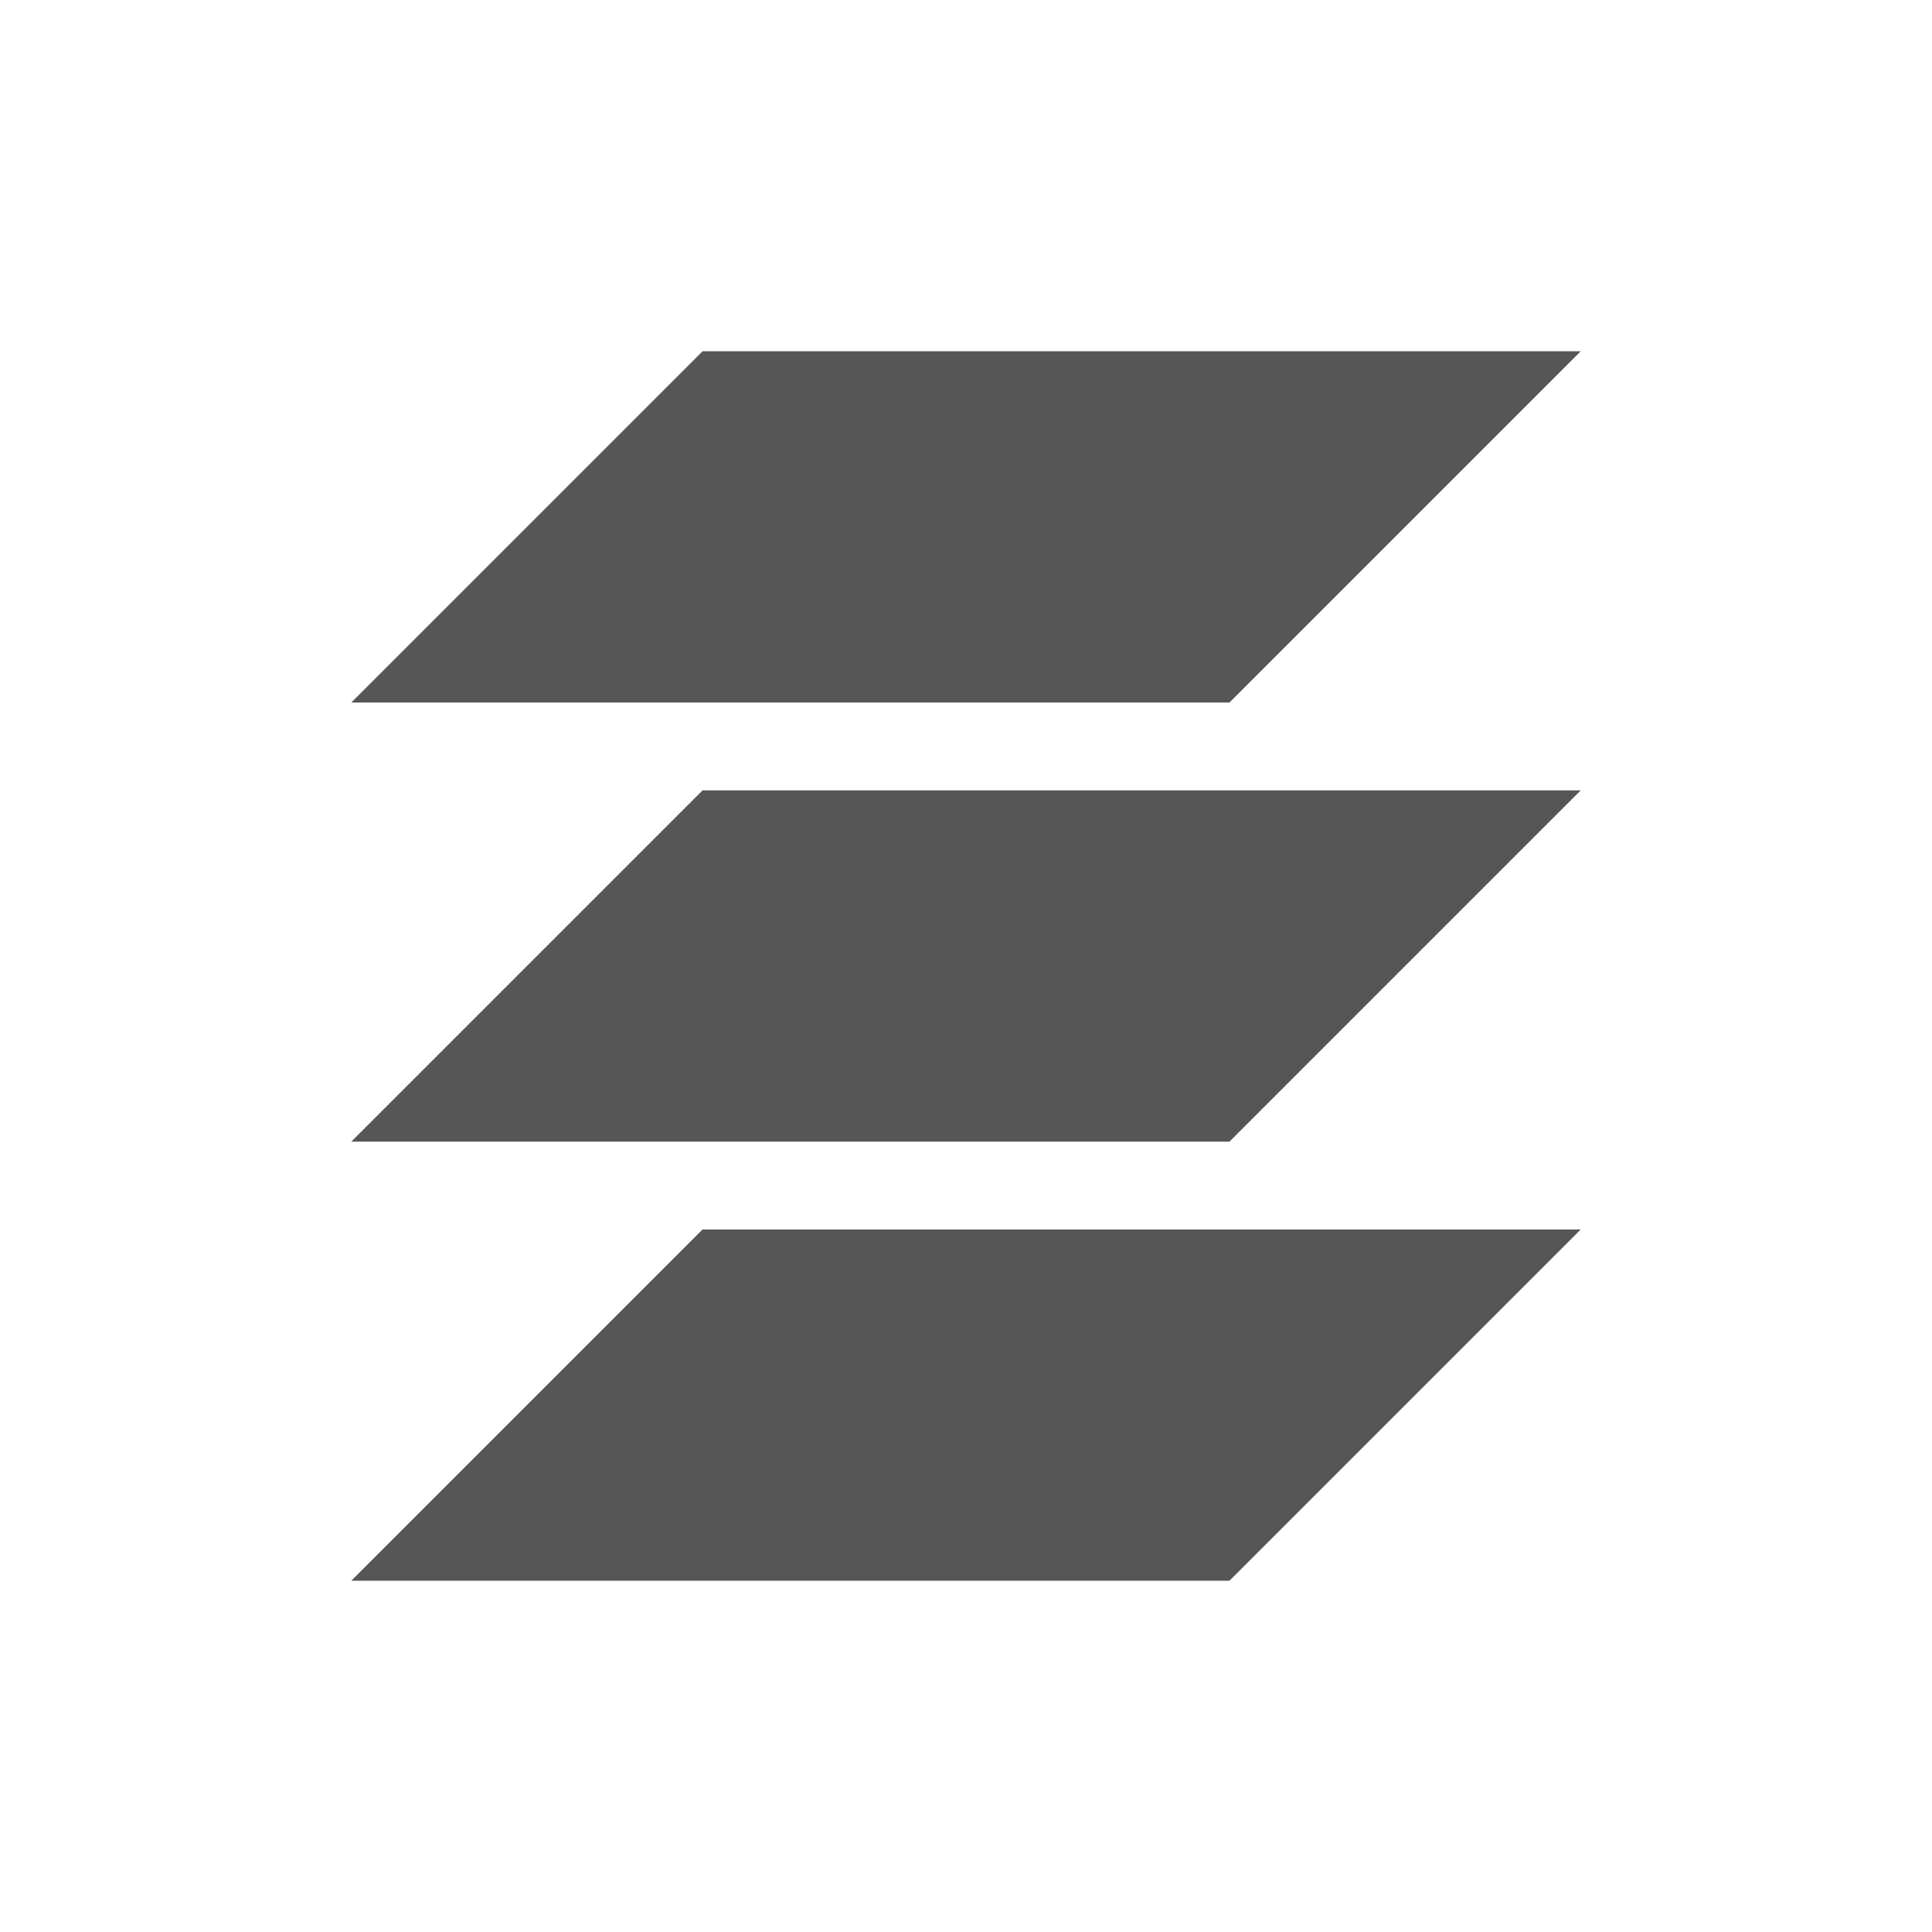 <svg xmlns="http://www.w3.org/2000/svg" width="22" height="22"><defs><style id="current-color-scheme" type="text/css"></style></defs><path d="M8 4L4 8h10l4-4H8zm0 5l-4 4h10l4-4H8zm0 5l-4 4h10l4-4H8z" fill="currentColor" color="#565656"/></svg>